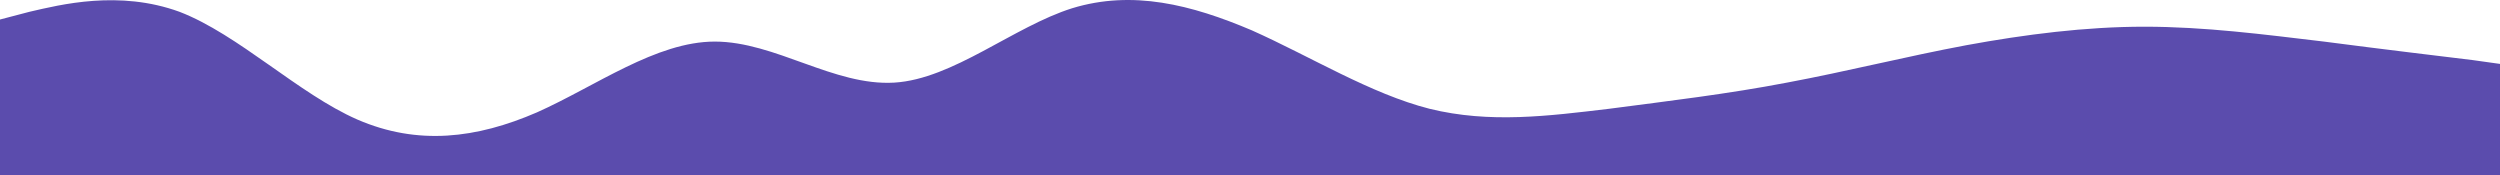 <svg width="1439" height="101" viewBox="0 0 1439 101" fill="none" xmlns="http://www.w3.org/2000/svg">
    <path fill-rule="evenodd" clip-rule="evenodd" d="M0 11.236L16.894 6.807C34.783 2.673 68.571 -5.89 103.354 6.807C137.143 19.799 171.925 54.051 205.714 68.815C240.497 83.874 274.286 79.74 309.068 64.681C342.857 49.622 377.64 23.933 411.429 23.933C446.211 23.933 480 49.622 514.783 47.555C548.571 45.488 583.354 15.37 617.143 4.74C651.925 -5.89 685.714 2.673 720.497 17.436C754.286 32.496 789.068 54.051 822.857 62.614C857.64 71.177 891.429 66.748 926.211 62.614C960 58.185 994.783 54.051 1028.57 47.555C1063.35 41.059 1097.14 32.496 1131.93 26C1165.71 19.799 1200.5 15.37 1234.29 15.37C1269.07 15.37 1302.86 19.799 1337.64 23.933C1371.43 28.362 1406.21 32.496 1423.11 34.563L1440 36.925V101H1423.11C1406.21 101 1371.43 101 1337.64 101C1302.86 101 1269.07 101 1234.29 101C1200.5 101 1165.71 101 1131.93 101C1097.14 101 1063.35 101 1028.57 101C994.783 101 960 101 926.211 101C891.429 101 857.64 101 822.857 101C789.068 101 754.286 101 720.497 101C685.714 101 651.925 101 617.143 101C583.354 101 548.571 101 514.783 101C480 101 446.211 101 411.429 101C377.64 101 342.857 101 309.068 101C274.286 101 240.497 101 205.714 101C171.925 101 137.143 101 103.354 101C68.571 101 34.783 101 16.894 101H0V11.236Z" fill="#5B4CAD"/>
</svg>
